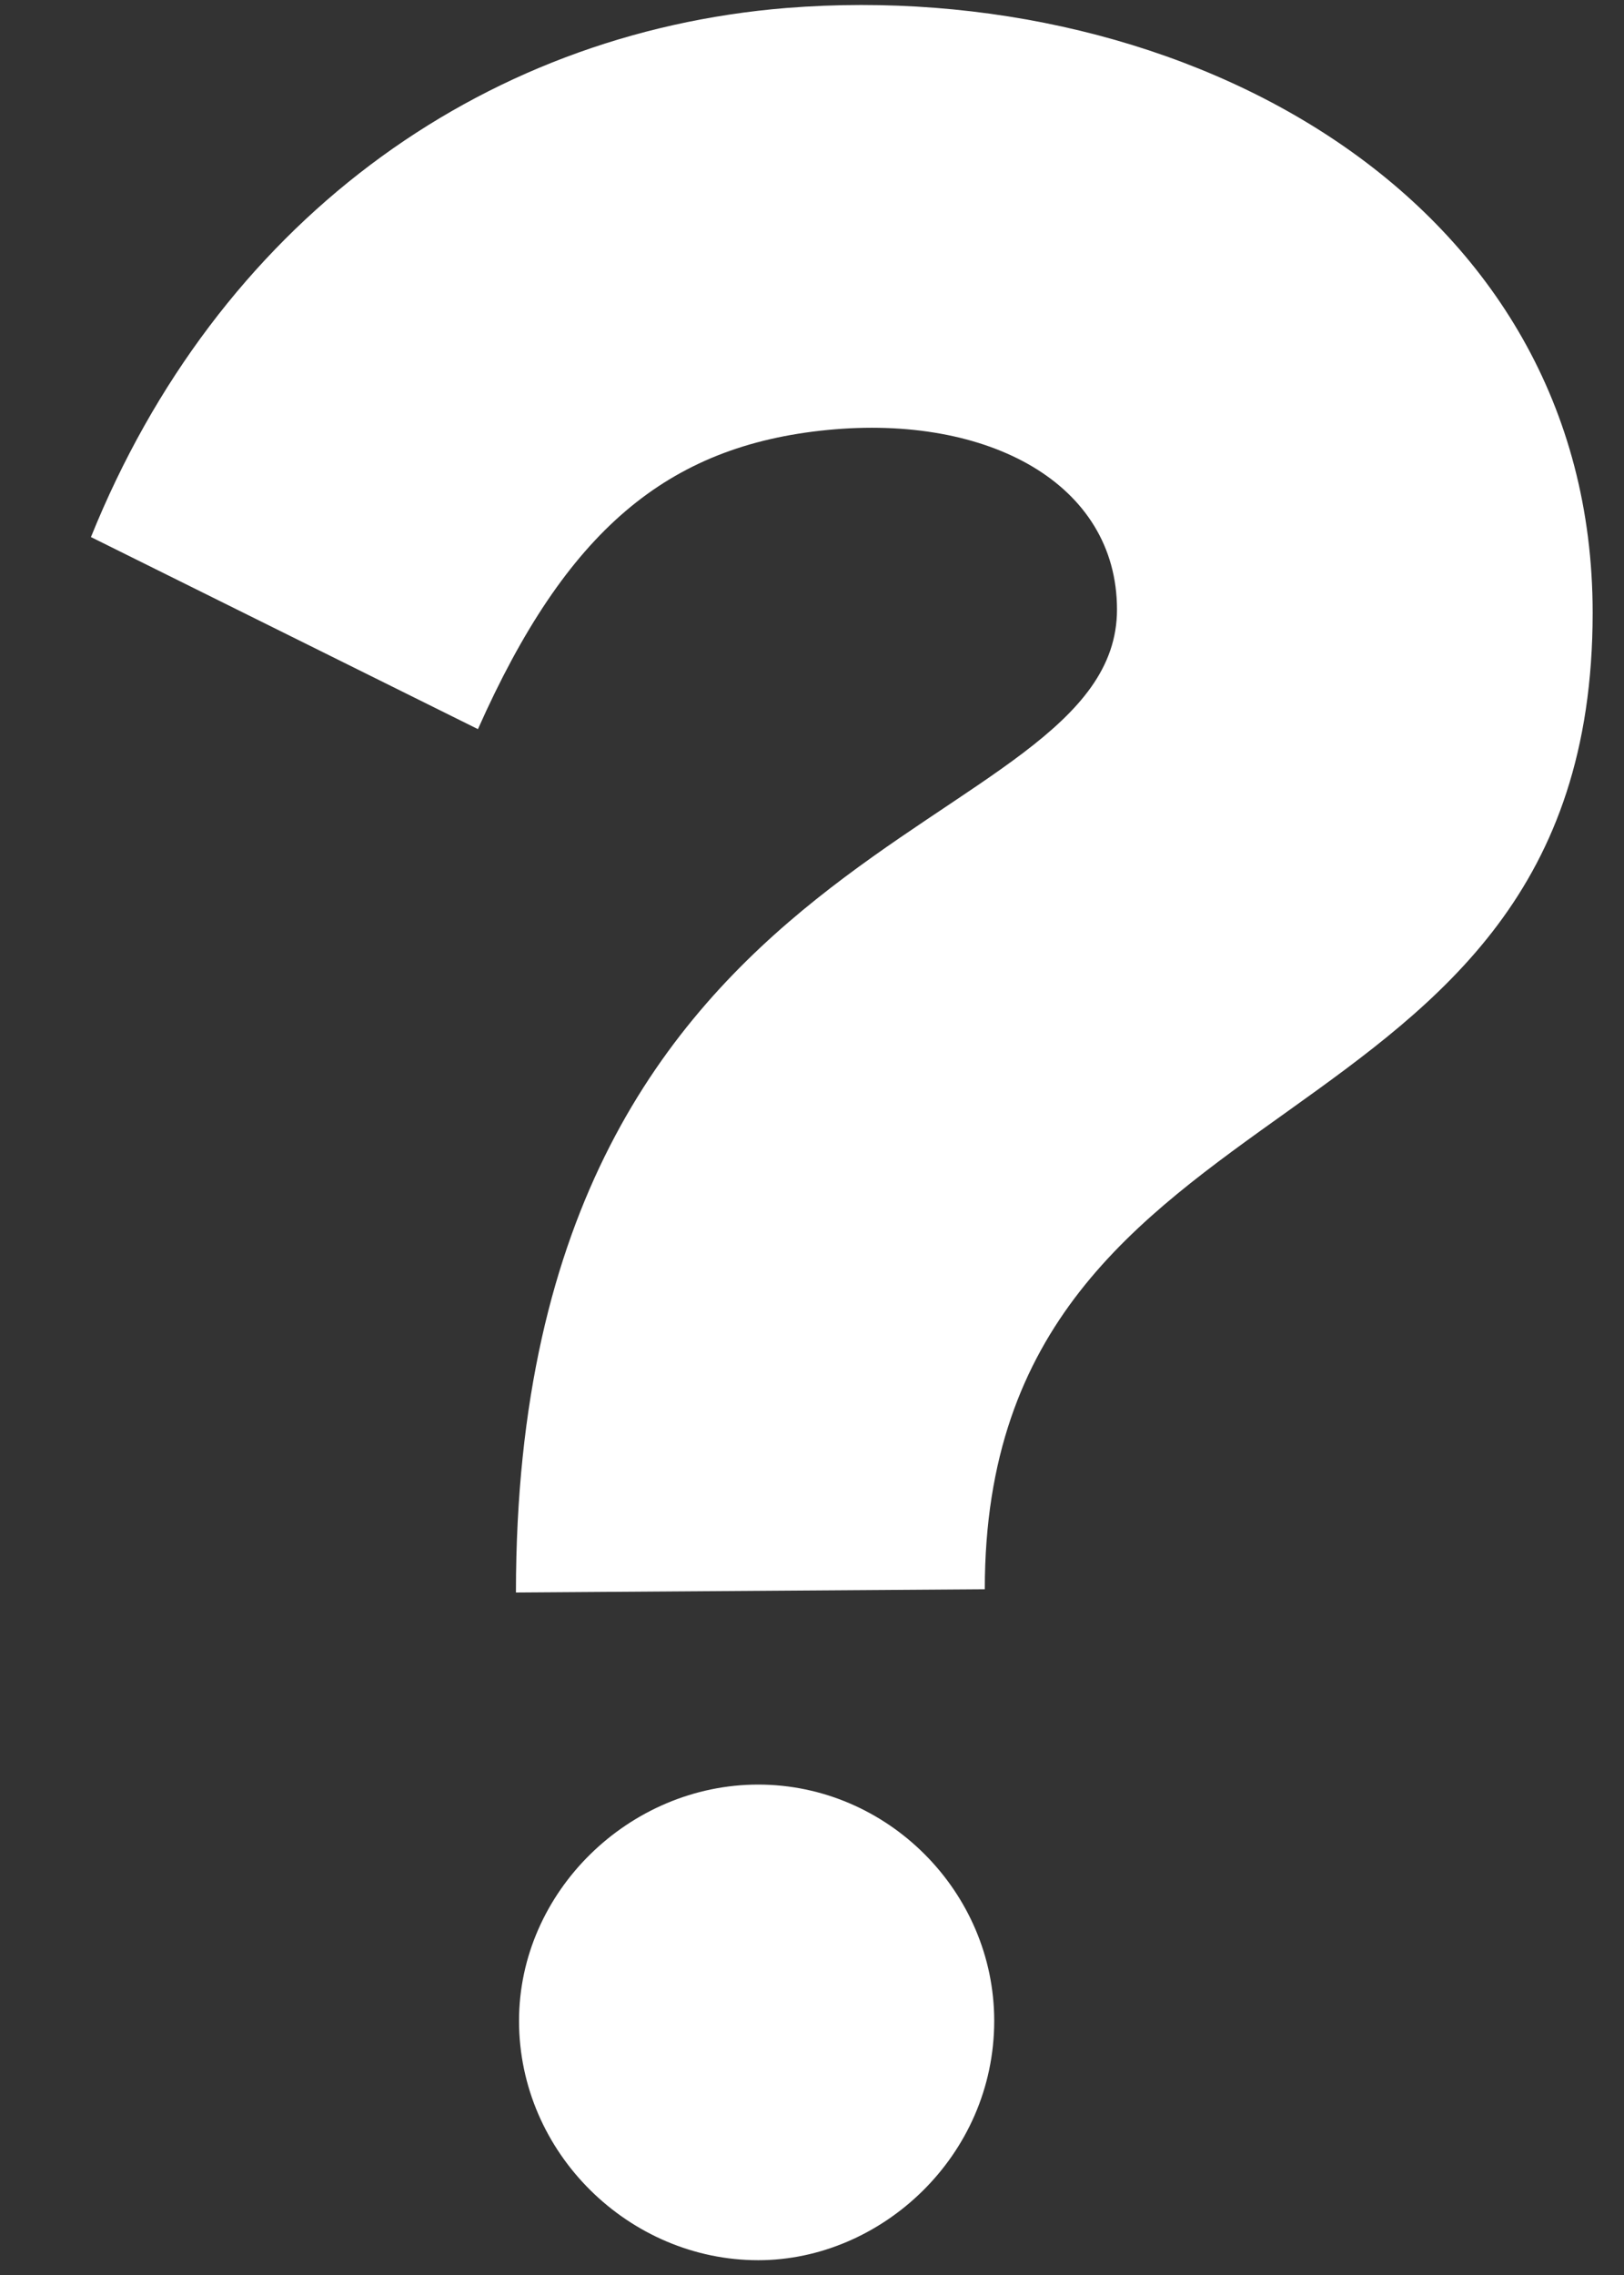 <svg xmlns="http://www.w3.org/2000/svg"
	xmlns:xlink="http://www.w3.org/1999/xlink"
	width="10px" height="14px">
<rect width="100%" height="100%" fill="#333333" stroke="none"/>
<defs>
</defs>
<path fill-rule="evenodd" fill="rgb(255,255,255)" d=" M9.807 3.771 C9.807 7.183 6.064 6.524 6.064 9.78 C6.064 9.78 3.177 9.8 3.177 9.8 C3.177 5.05 6.878 5.186 6.878 3.751 C6.878 2.976 6.085 2.549 5.095 2.646 C4.107 2.743 3.486 3.266 2.943 4.487 C2.943 4.487 0.56 3.305 0.56 3.305 C1.335 1.386 2.943 0.203 4.844 0.049 C7.286 -0.145 9.807 1.211 9.807 3.771 Z M6.122 12.436 C6.122 13.269 5.425 13.909 4.669 13.909 C3.875 13.909 3.196 13.25 3.196 12.436 C3.196 11.641 3.875 10.982 4.669 10.982 C5.464 10.982 6.122 11.641 6.122 12.436 Z"/>
</svg>